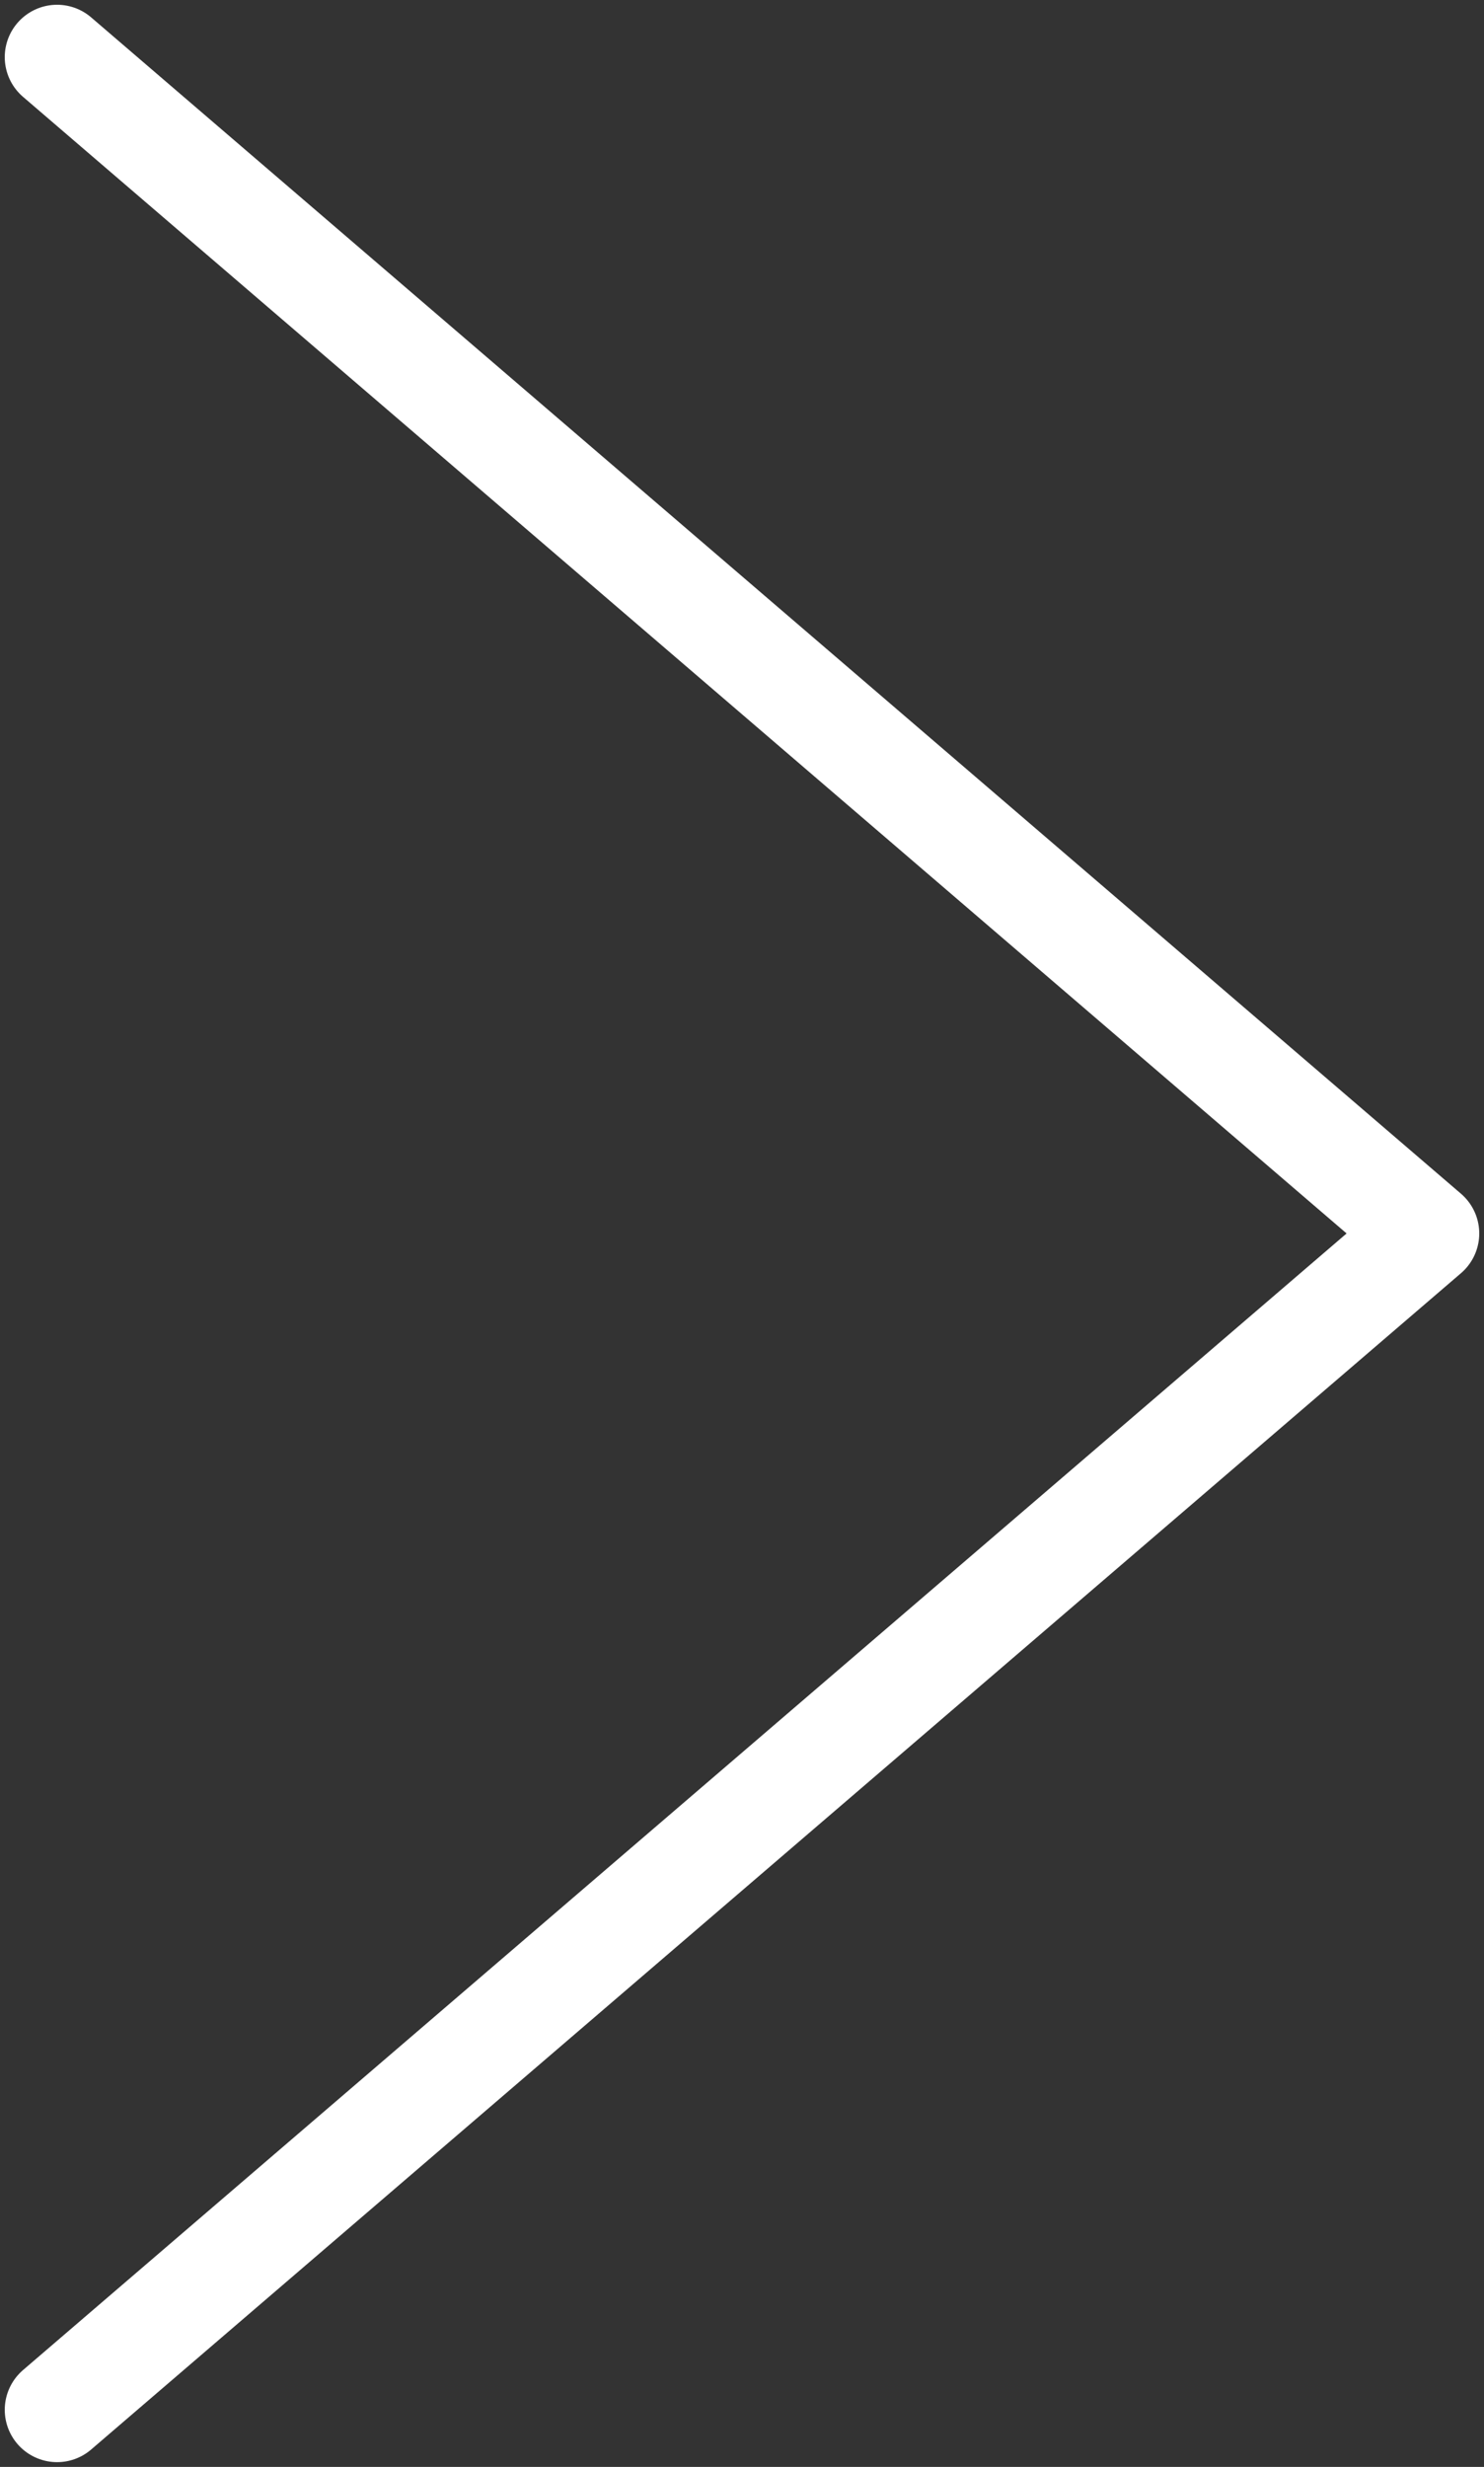 <svg width="65" height="108" xmlns="http://www.w3.org/2000/svg" xmlns:xlink="http://www.w3.org/1999/xlink" overflow="hidden"><rect width="100%" height="100%" fill="#333333" stroke="none"/><defs><clipPath id="clip0"><rect x="676" y="271" width="65" height="108"/></clipPath></defs><g clip-path="url(#clip0)" transform="translate(-676 -271)"><path d="M0 60 51.5 0 103 60" stroke="#FFFFFF" stroke-width="4.583" stroke-linecap="round" stroke-linejoin="round" stroke-miterlimit="10" fill="none" fill-rule="evenodd" transform="matrix(-1.83697e-16 -1 -1 1.83697e-16 738.5 376.5)"/></g></svg>